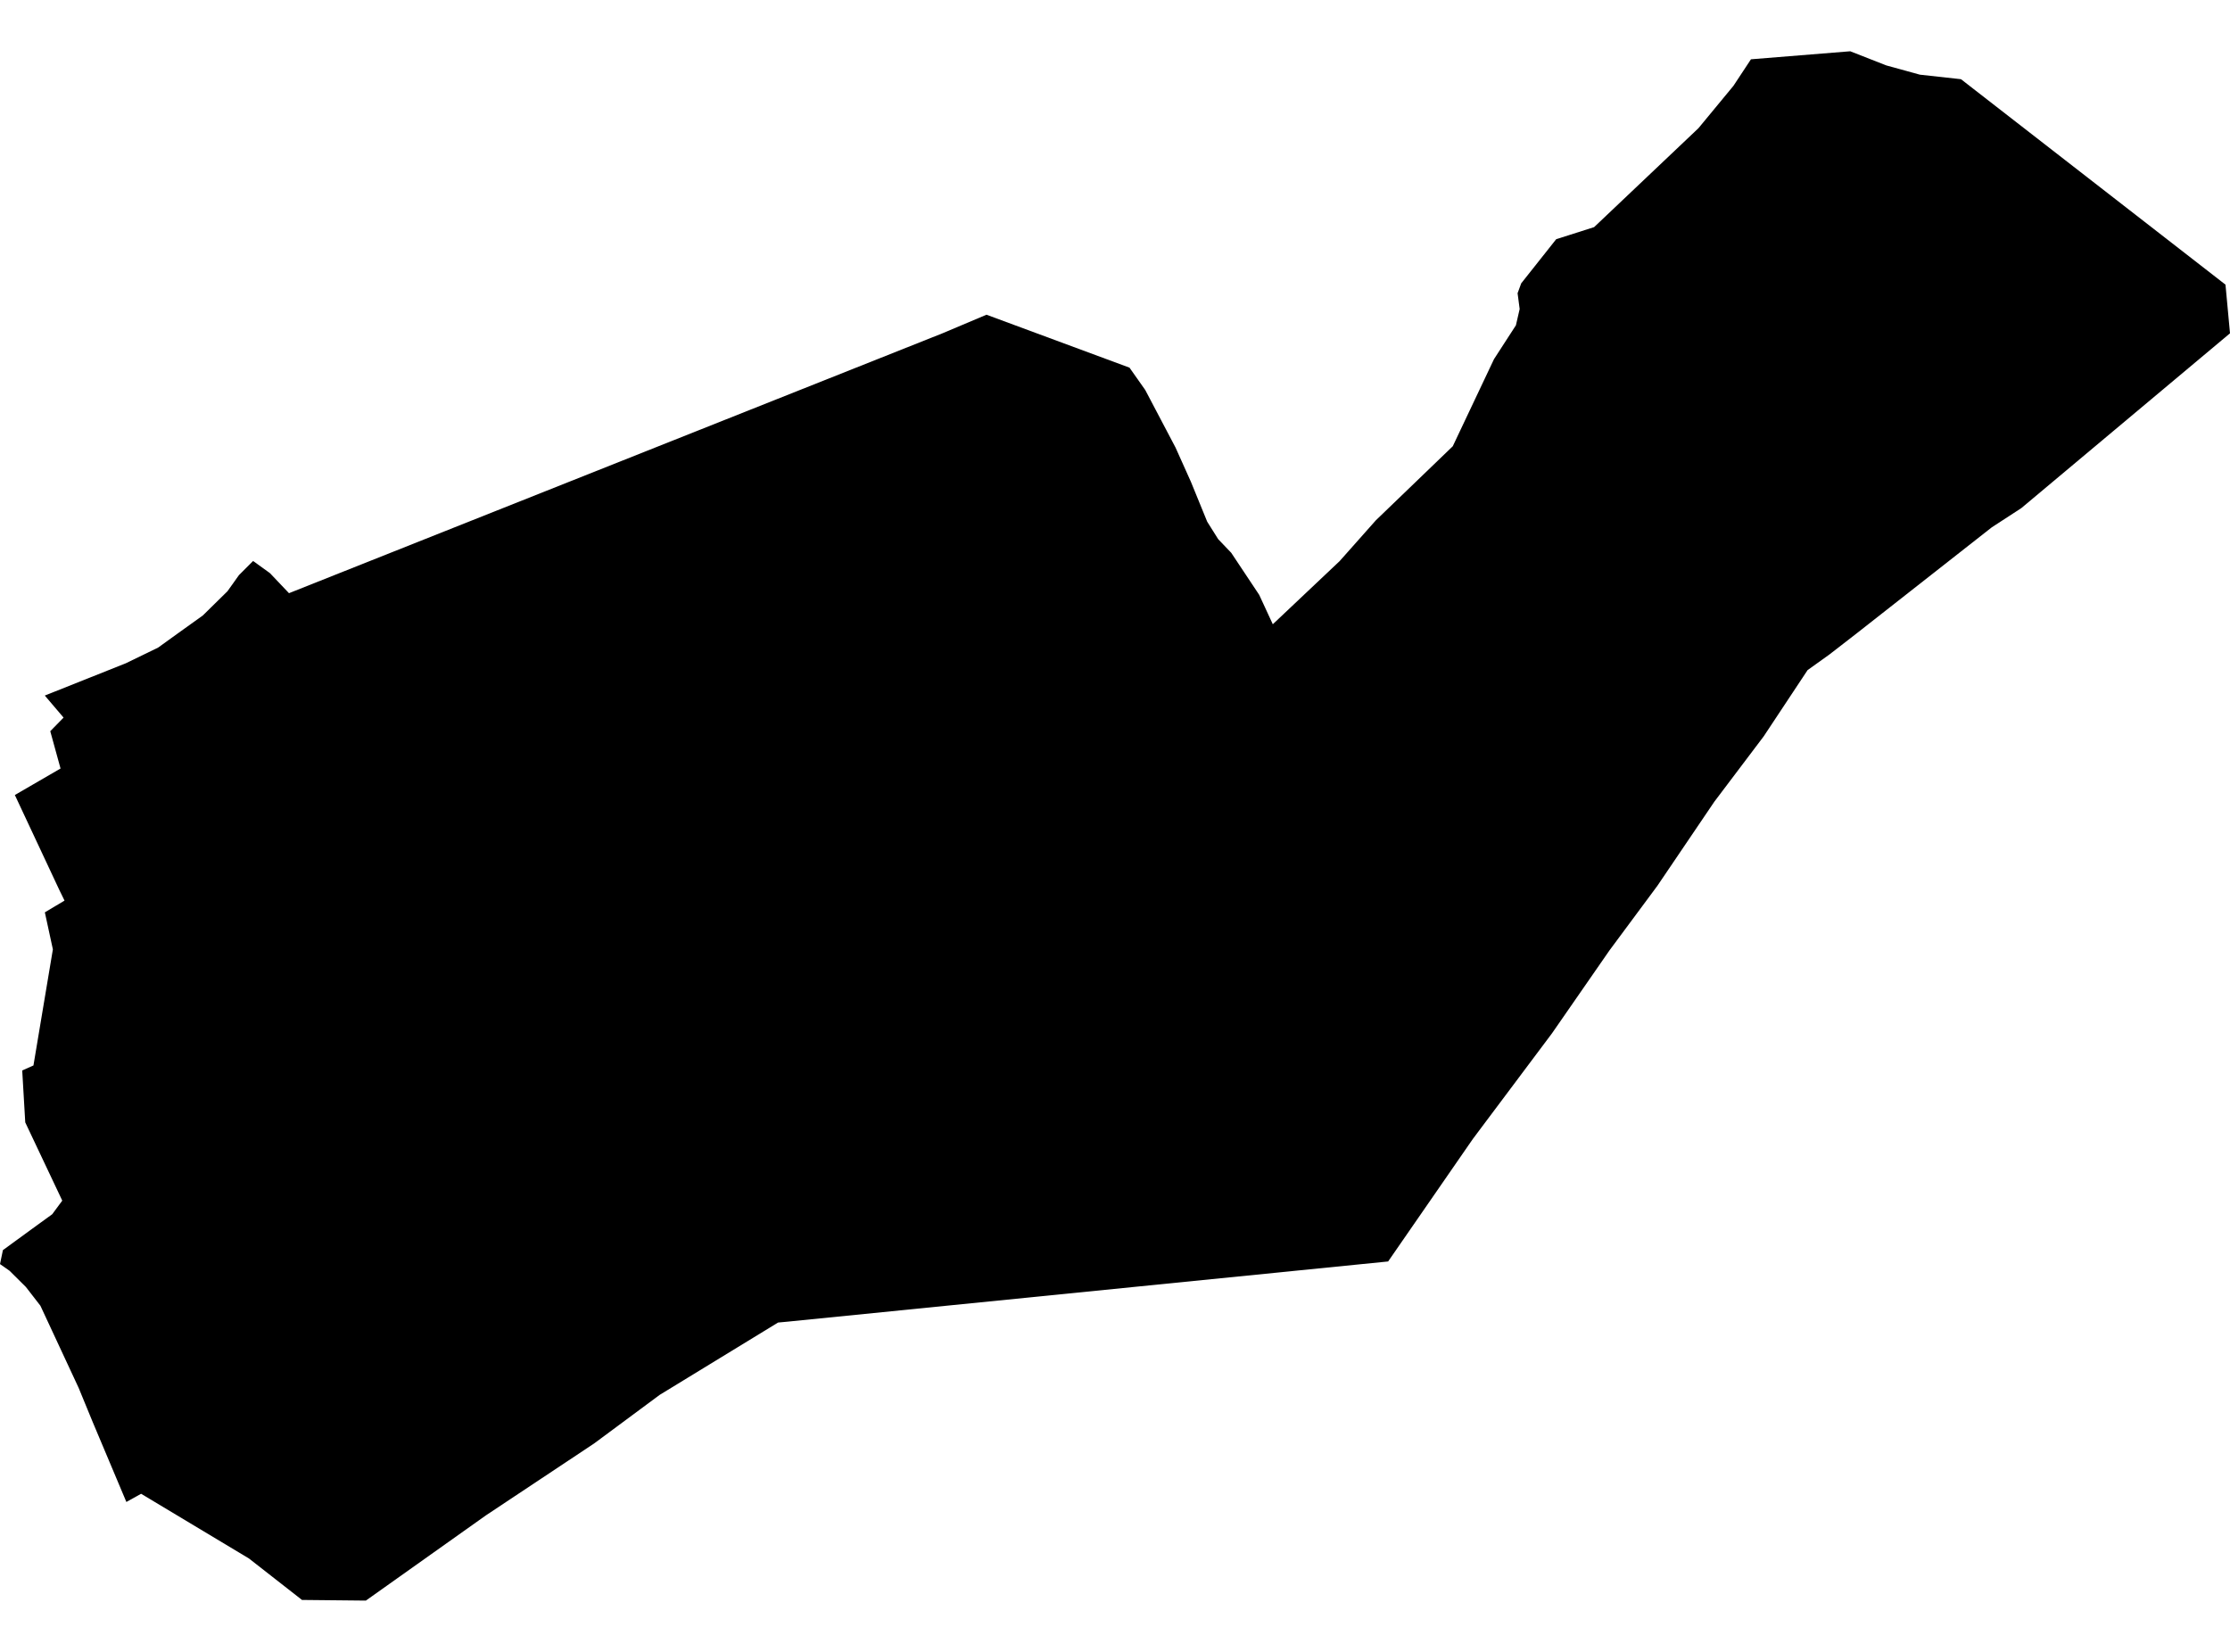 <?xml version='1.0'?>
<svg  baseProfile = 'tiny' width = '540' height = '400' stroke-linecap = 'round' stroke-linejoin = 'round' version='1.1' xmlns='http://www.w3.org/2000/svg'>
<path id='4210001001' title='4210001001'  d='M 336.137 305.464 190.742 320.038 188.412 320.253 159.753 337.762 143.855 349.545 117.657 366.953 88.595 387.584 73.129 387.426 60.281 377.384 34.169 361.717 30.601 363.702 22.444 344.337 19.034 336.05 9.783 316.182 6.273 311.65 2.316 307.722 0 306.097 0.705 302.716 8.877 296.759 12.646 294.026 15.078 290.731 6.114 271.784 5.381 259.21 8.1 258.001 12.804 229.889 10.862 220.926 15.624 218.077 14.358 215.488 3.597 192.512 14.66 186.095 12.171 177.06 15.394 173.765 10.848 168.428 30.457 160.616 38.284 156.818 43.175 153.293 49.117 149.034 55.073 143.179 57.864 139.265 61.288 135.841 65.374 138.791 69.978 143.639 151.998 111.024 228.22 80.711 238.881 76.207 273.51 89.026 277.323 94.436 284.66 108.377 288.387 116.678 292.329 126.332 294.99 130.561 298.141 133.856 304.917 144.042 308.212 151.163 324.397 135.87 333.173 125.986 351.79 108.06 361.774 86.969 367.083 78.768 367.99 74.826 367.486 70.999 368.364 68.611 376.838 57.922 386.016 55.001 411.28 31.047 419.754 20.789 423.998 14.358 448.039 12.416 456.771 15.84 464.914 18.084 464.929 18.084 474.856 19.178 538.907 68.928 540 80.711 489.473 123.037 482.308 127.698 449.477 153.465 442.974 158.501 437.709 162.27 427.091 178.297 415.136 194.123 401.339 214.495 389.743 230.133 375.83 250.203 356.653 275.798 336.137 305.464 Z' />
</svg>